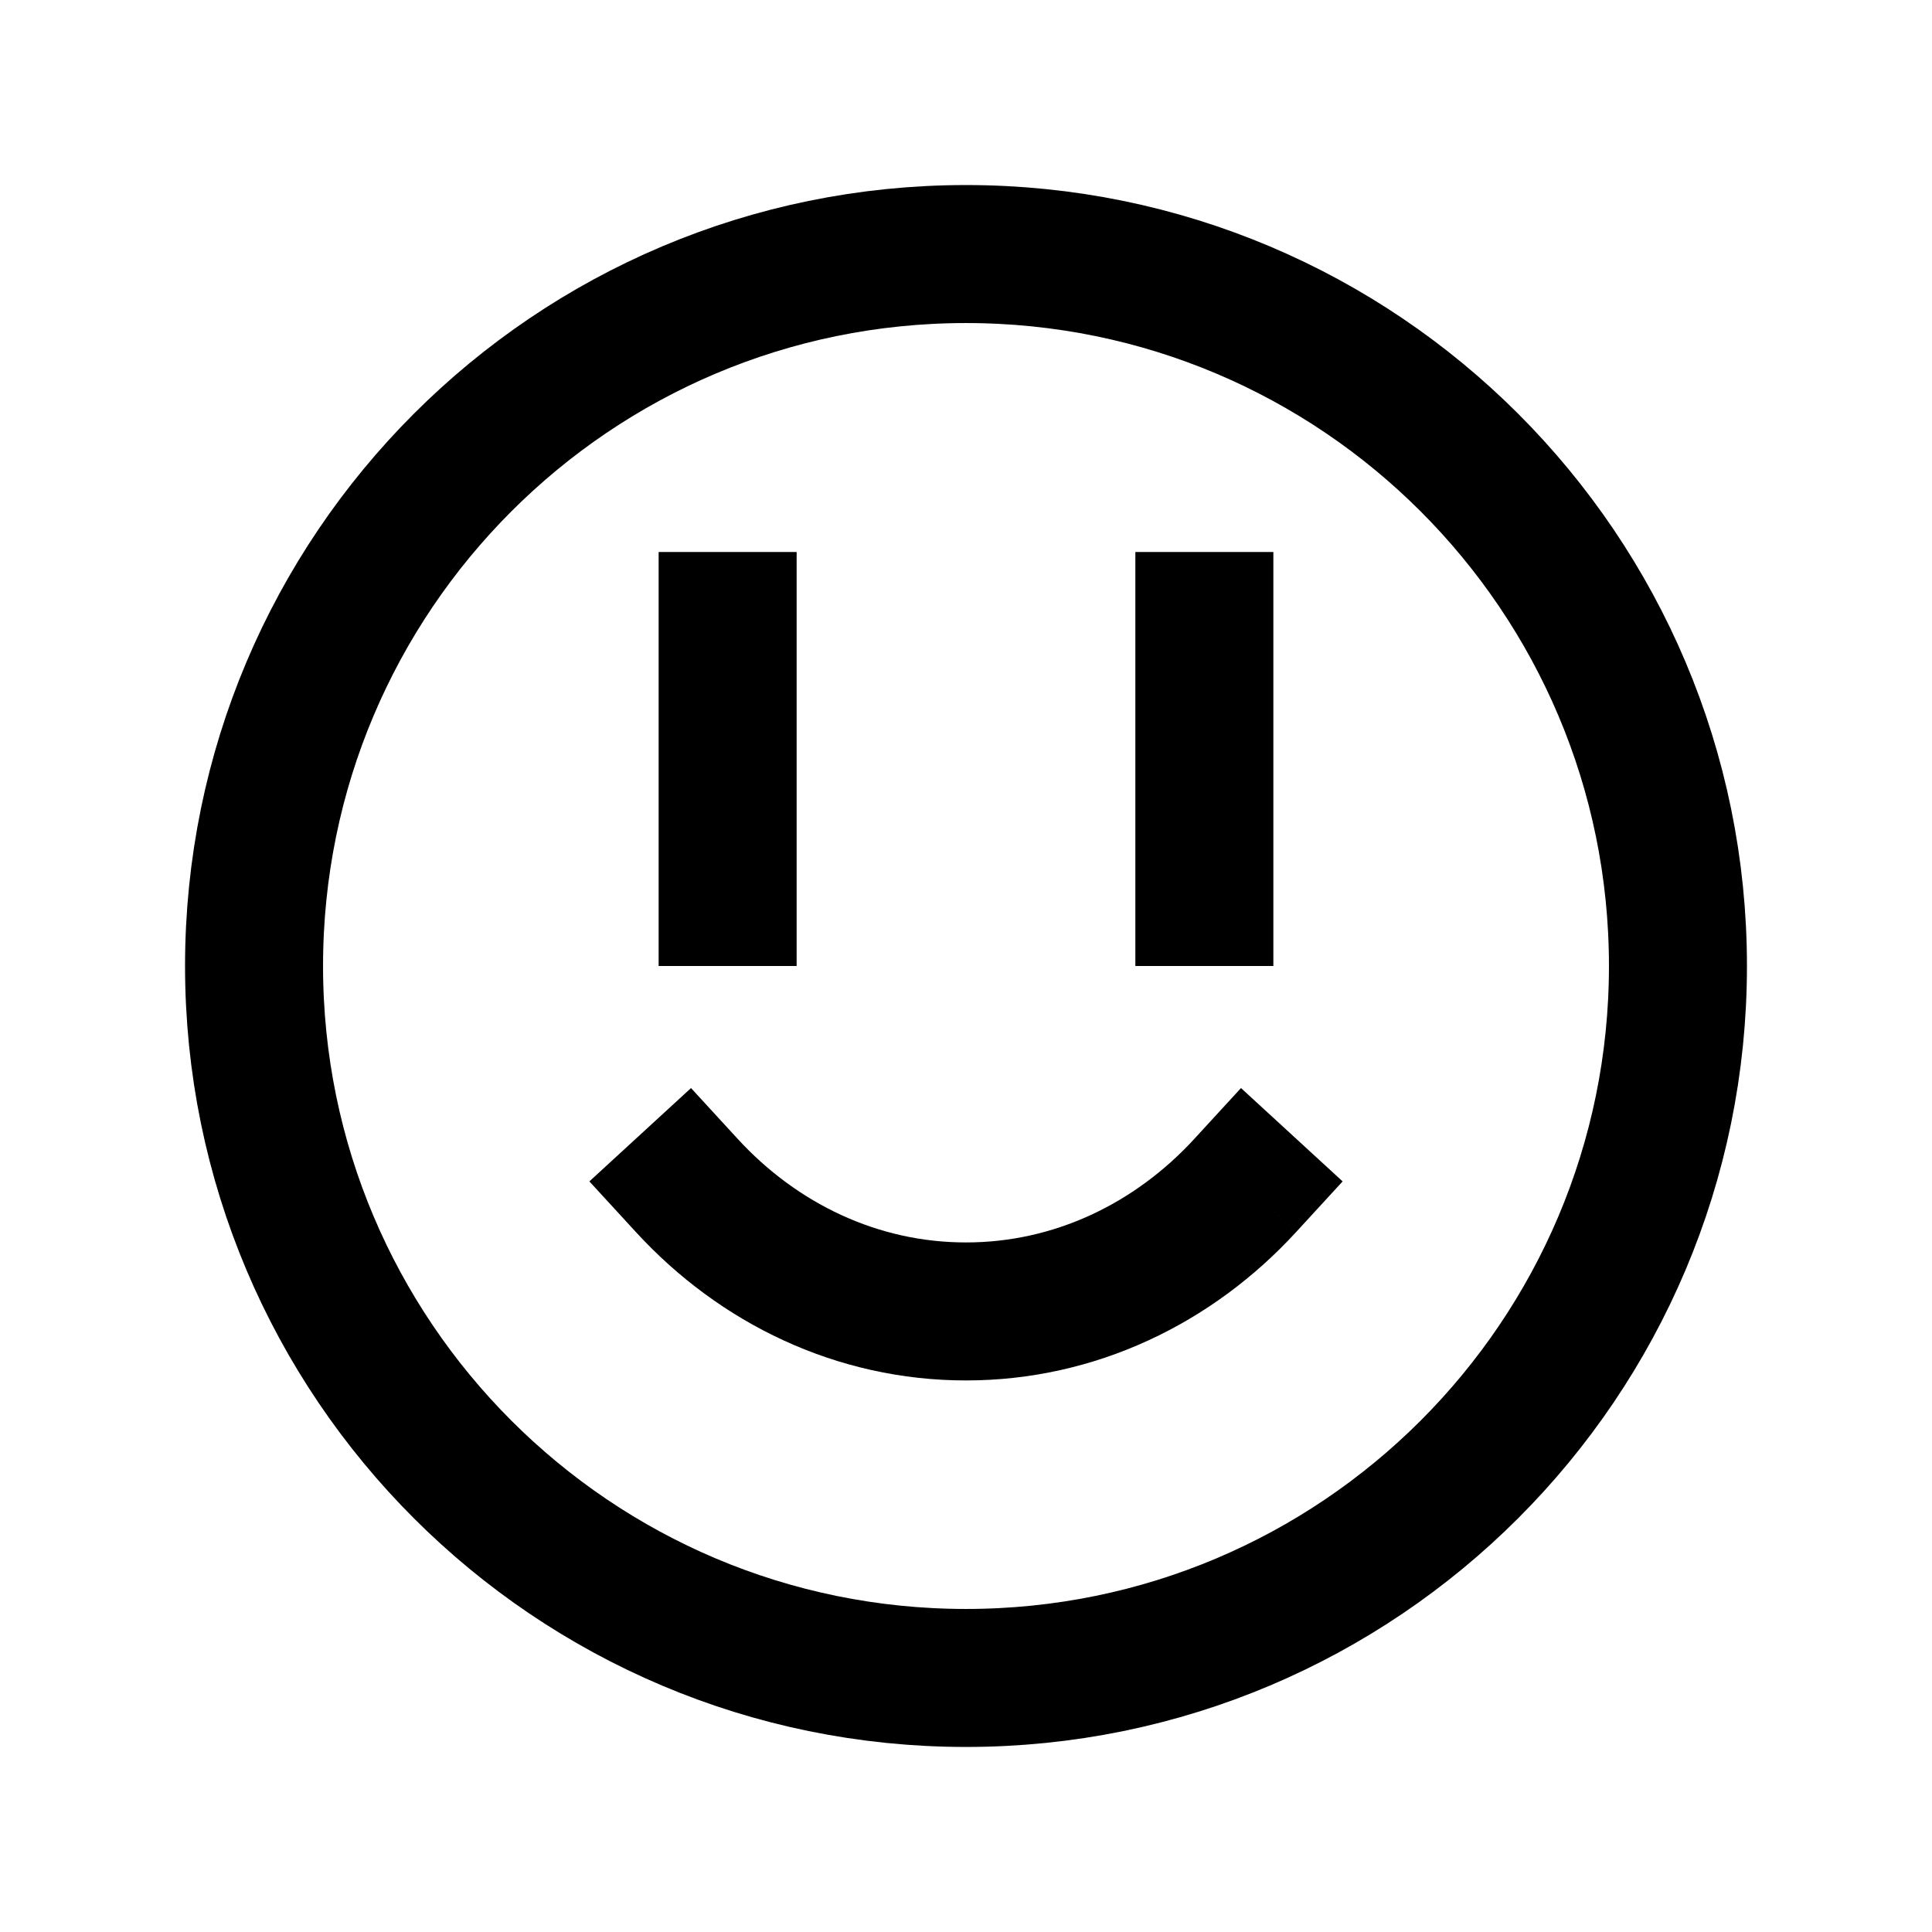 <svg xmlns="http://www.w3.org/2000/svg" xmlns:xlink="http://www.w3.org/1999/xlink" width="308" height="308" viewBox="0 0 308 308" fill="none"><defs><rect id="path_0" x="0" y="0" width="308" height="308" /></defs><g opacity="1" transform="translate(0 0)  rotate(0 154 154)"><mask id="bg-mask-0" fill="white"><use xlink:href="#path_0"></use></mask><g mask="url(#bg-mask-0)" ><path  id="圆形 1" style="stroke:#000000; stroke-width:22; stroke-opacity:1; stroke-dasharray:0 0" transform="translate(40.5 40.5)  rotate(0 113.5 113.5)" d="M113.5,0C50.82,0 0,50.82 0,113.5C0,176.18 50.82,227 113.5,227C176.18,227 227,176.18 227,113.5C227,50.82 176.18,0 113.5,0Z " /><path id="圆形 1"  style="fill:#000000" transform="translate(109.5 189)  rotate(0 44.5 10.035)" opacity="1" d="M80.899 -7.441L80.898 -7.44Q77.329 -3.554 73.168 -0.494Q68.998 2.574 64.395 4.694Q59.736 6.839 54.791 7.941Q49.725 9.07 44.5 9.07Q39.275 9.07 34.209 7.941Q29.264 6.839 24.605 4.694Q20.002 2.574 15.832 -0.494Q11.671 -3.554 8.102 -7.44L8.101 -7.441L0.661 -15.542L-15.542 -0.661L-8.102 7.44L-0.019 0.018L-8.101 7.441Q-3.086 12.901 2.796 17.228Q8.767 21.62 15.402 24.676Q22.191 27.803 29.424 29.415Q36.854 31.07 44.5 31.07Q52.146 31.07 59.576 29.415Q66.809 27.803 73.598 24.676Q80.233 21.62 86.204 17.228Q92.086 12.901 97.101 7.441L89 0L97.102 7.44L104.542 -0.661L88.339 -15.542L80.899 -7.441Z " /><path  id="圆形 1" style="stroke:#000000; stroke-width:22; stroke-opacity:1; stroke-dasharray:0 0" transform="translate(109.5 189)  rotate(0 44.5 10.035)" d="" /><path id="路径 1"  style="fill:#000000" transform="translate(116 99)  rotate(0 0 22)" opacity="1" d="M11 -11L11 55L-11 55L-11 -11L11 -11Z " /><path  id="路径 1" style="stroke:#000000; stroke-width:22; stroke-opacity:1; stroke-dasharray:0 0" transform="translate(116 99)  rotate(0 0 22)" d="" /><path id="路径 1"  style="fill:#000000" transform="translate(192 99)  rotate(0 0 22)" opacity="1" d="M11 -11L11 55L-11 55L-11 -11L11 -11Z " /><path  id="路径 1" style="stroke:#000000; stroke-width:22; stroke-opacity:1; stroke-dasharray:0 0" transform="translate(192 99)  rotate(0 0 22)" d="" /></g></g></svg>